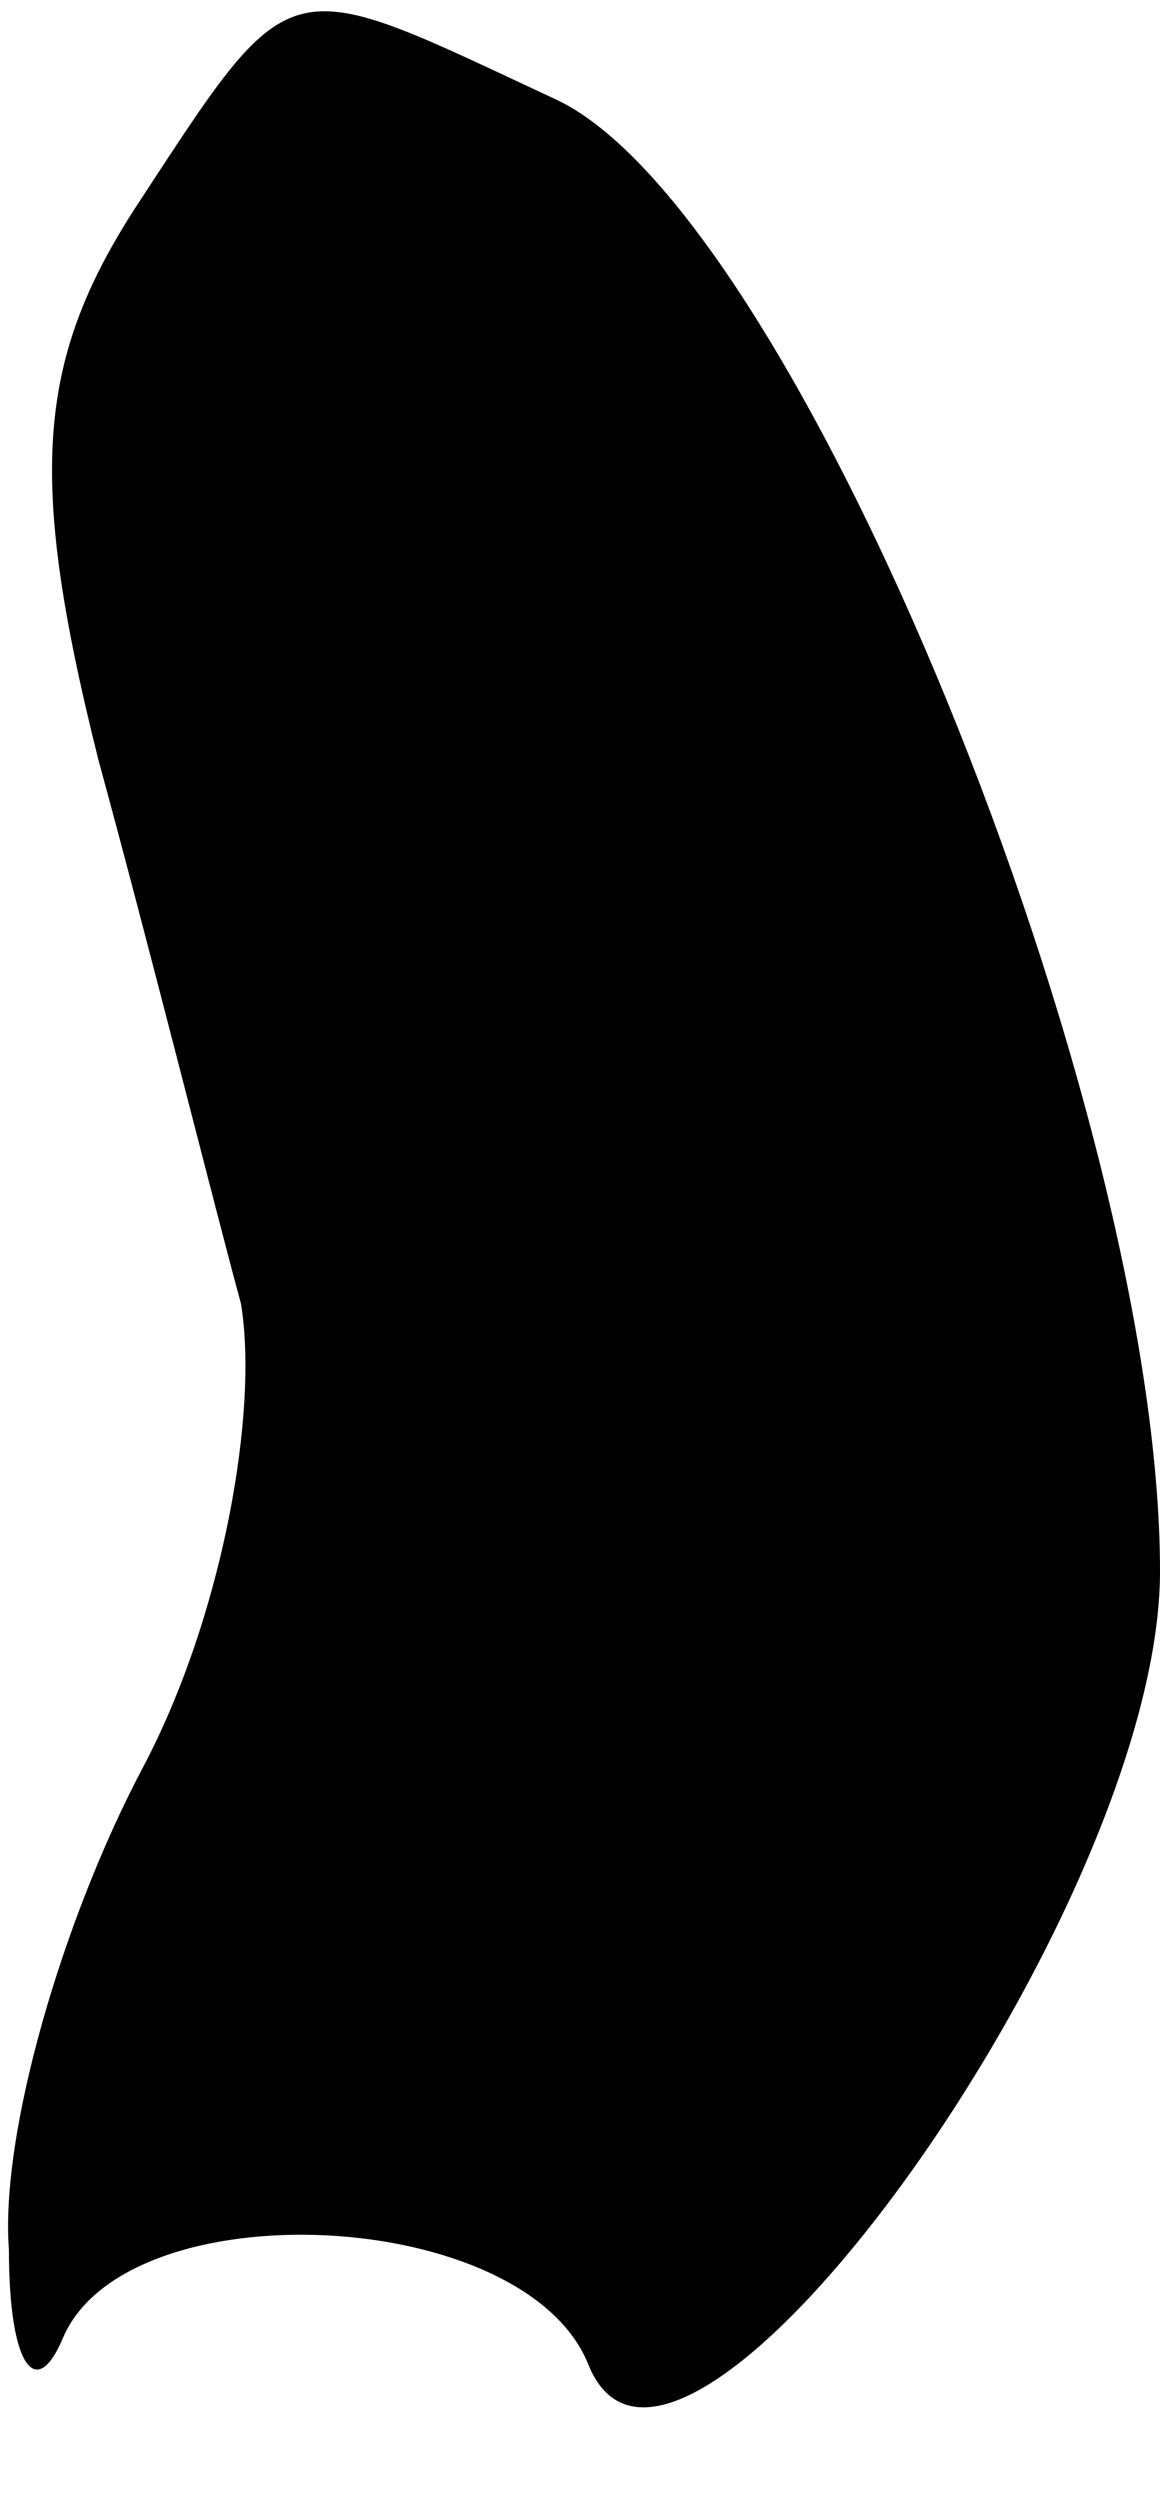 <?xml version="1.0" standalone="no"?>
<!DOCTYPE svg PUBLIC "-//W3C//DTD SVG 20010904//EN"
 "http://www.w3.org/TR/2001/REC-SVG-20010904/DTD/svg10.dtd">
<svg version="1.0" xmlns="http://www.w3.org/2000/svg"
 width="13pt" height="28pt" viewBox="0 0 13 28"
 preserveAspectRatio="xMidYMid meet">
<g transform="translate(0,28) scale(0.1,-0.1)"
fill="#000000" stroke="none">
<path fill="#000000" stroke="none" d="M16 258 c-12 -18 -13 -31 -5 -63 6 -22
13 -50 16 -61 2 -12 -2 -35 -11 -52 -9 -17 -16 -41 -15 -54 0 -13 3 -17 6 -10
7 17 52 15 59 -3 10 -24 64 51 64 89 0 52 -41 153 -68 165 -30 14 -29 15 -46
-11z"/>
</g>
</svg>
